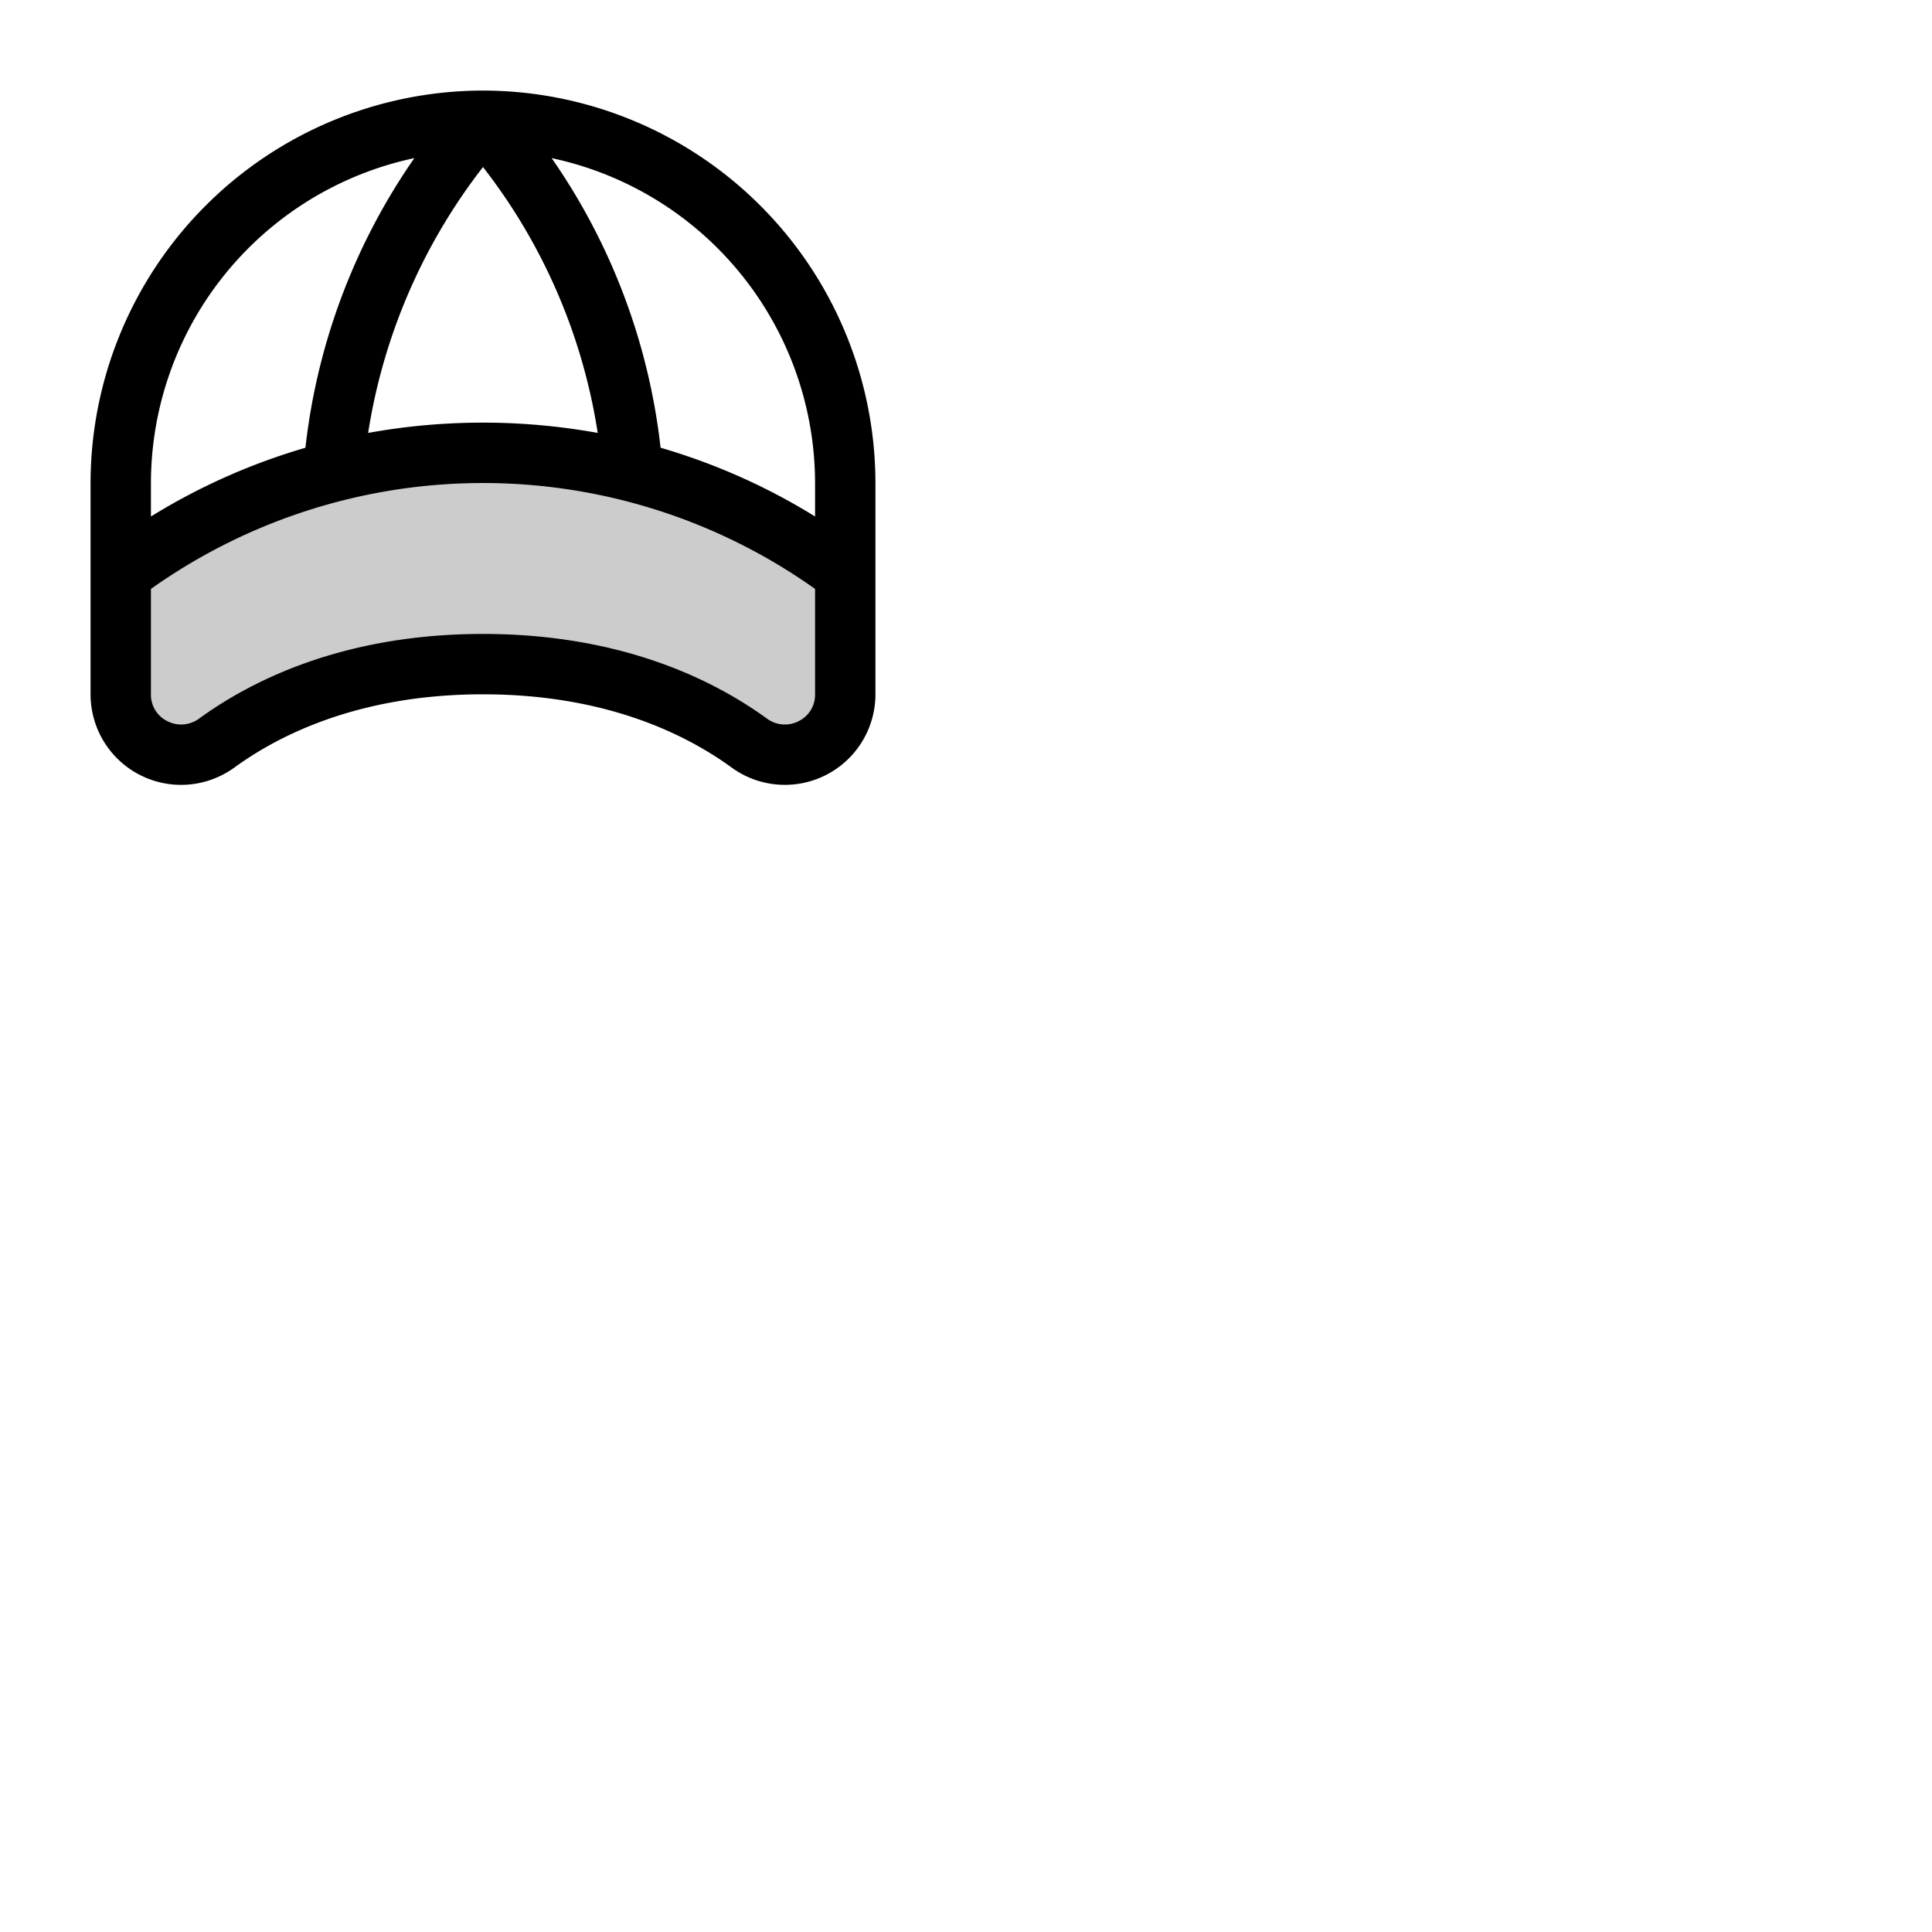 <svg xmlns="http://www.w3.org/2000/svg" version="1.1" viewBox="0 0 512 512" fill="currentColor"><g fill="currentColor"><path d="M224 152v32a16 16 0 0 1-25.48 12.88C182.53 185.26 159 176 128 176s-54.53 9.26-70.52 20.88A16 16 0 0 1 32 184v-32a160 160 0 0 1 192 0" opacity=".2"/><path d="M128 24A104.12 104.12 0 0 0 24 128v56a24 24 0 0 0 24 24a24.11 24.11 0 0 0 14.18-4.64C74.33 194.53 95.6 184 128 184s53.67 10.52 65.81 19.35A24 24 0 0 0 232 184v-56A104.12 104.12 0 0 0 128 24m88 104v8.87a166 166 0 0 0-40.94-18.22a167 167 0 0 0-28.87-76.75A88.15 88.15 0 0 1 216 128m-88-83.73a152.47 152.47 0 0 1 30.4 70.46a170.85 170.85 0 0 0-60.84 0A153.31 153.31 0 0 1 128 44.27m-18.19-2.37a167 167 0 0 0-28.87 76.76A166 166 0 0 0 40 136.88V128a88.15 88.15 0 0 1 69.81-86.1m101.85 149.21a8 8 0 0 1-8.44-.69C189.16 180.2 164.7 168 128 168s-61.16 12.2-75.22 22.42a8 8 0 0 1-8.44.69A7.77 7.77 0 0 1 40 184v-27.93a152 152 0 0 1 176 0V184a7.77 7.77 0 0 1-4.34 7.11"/></g></svg>